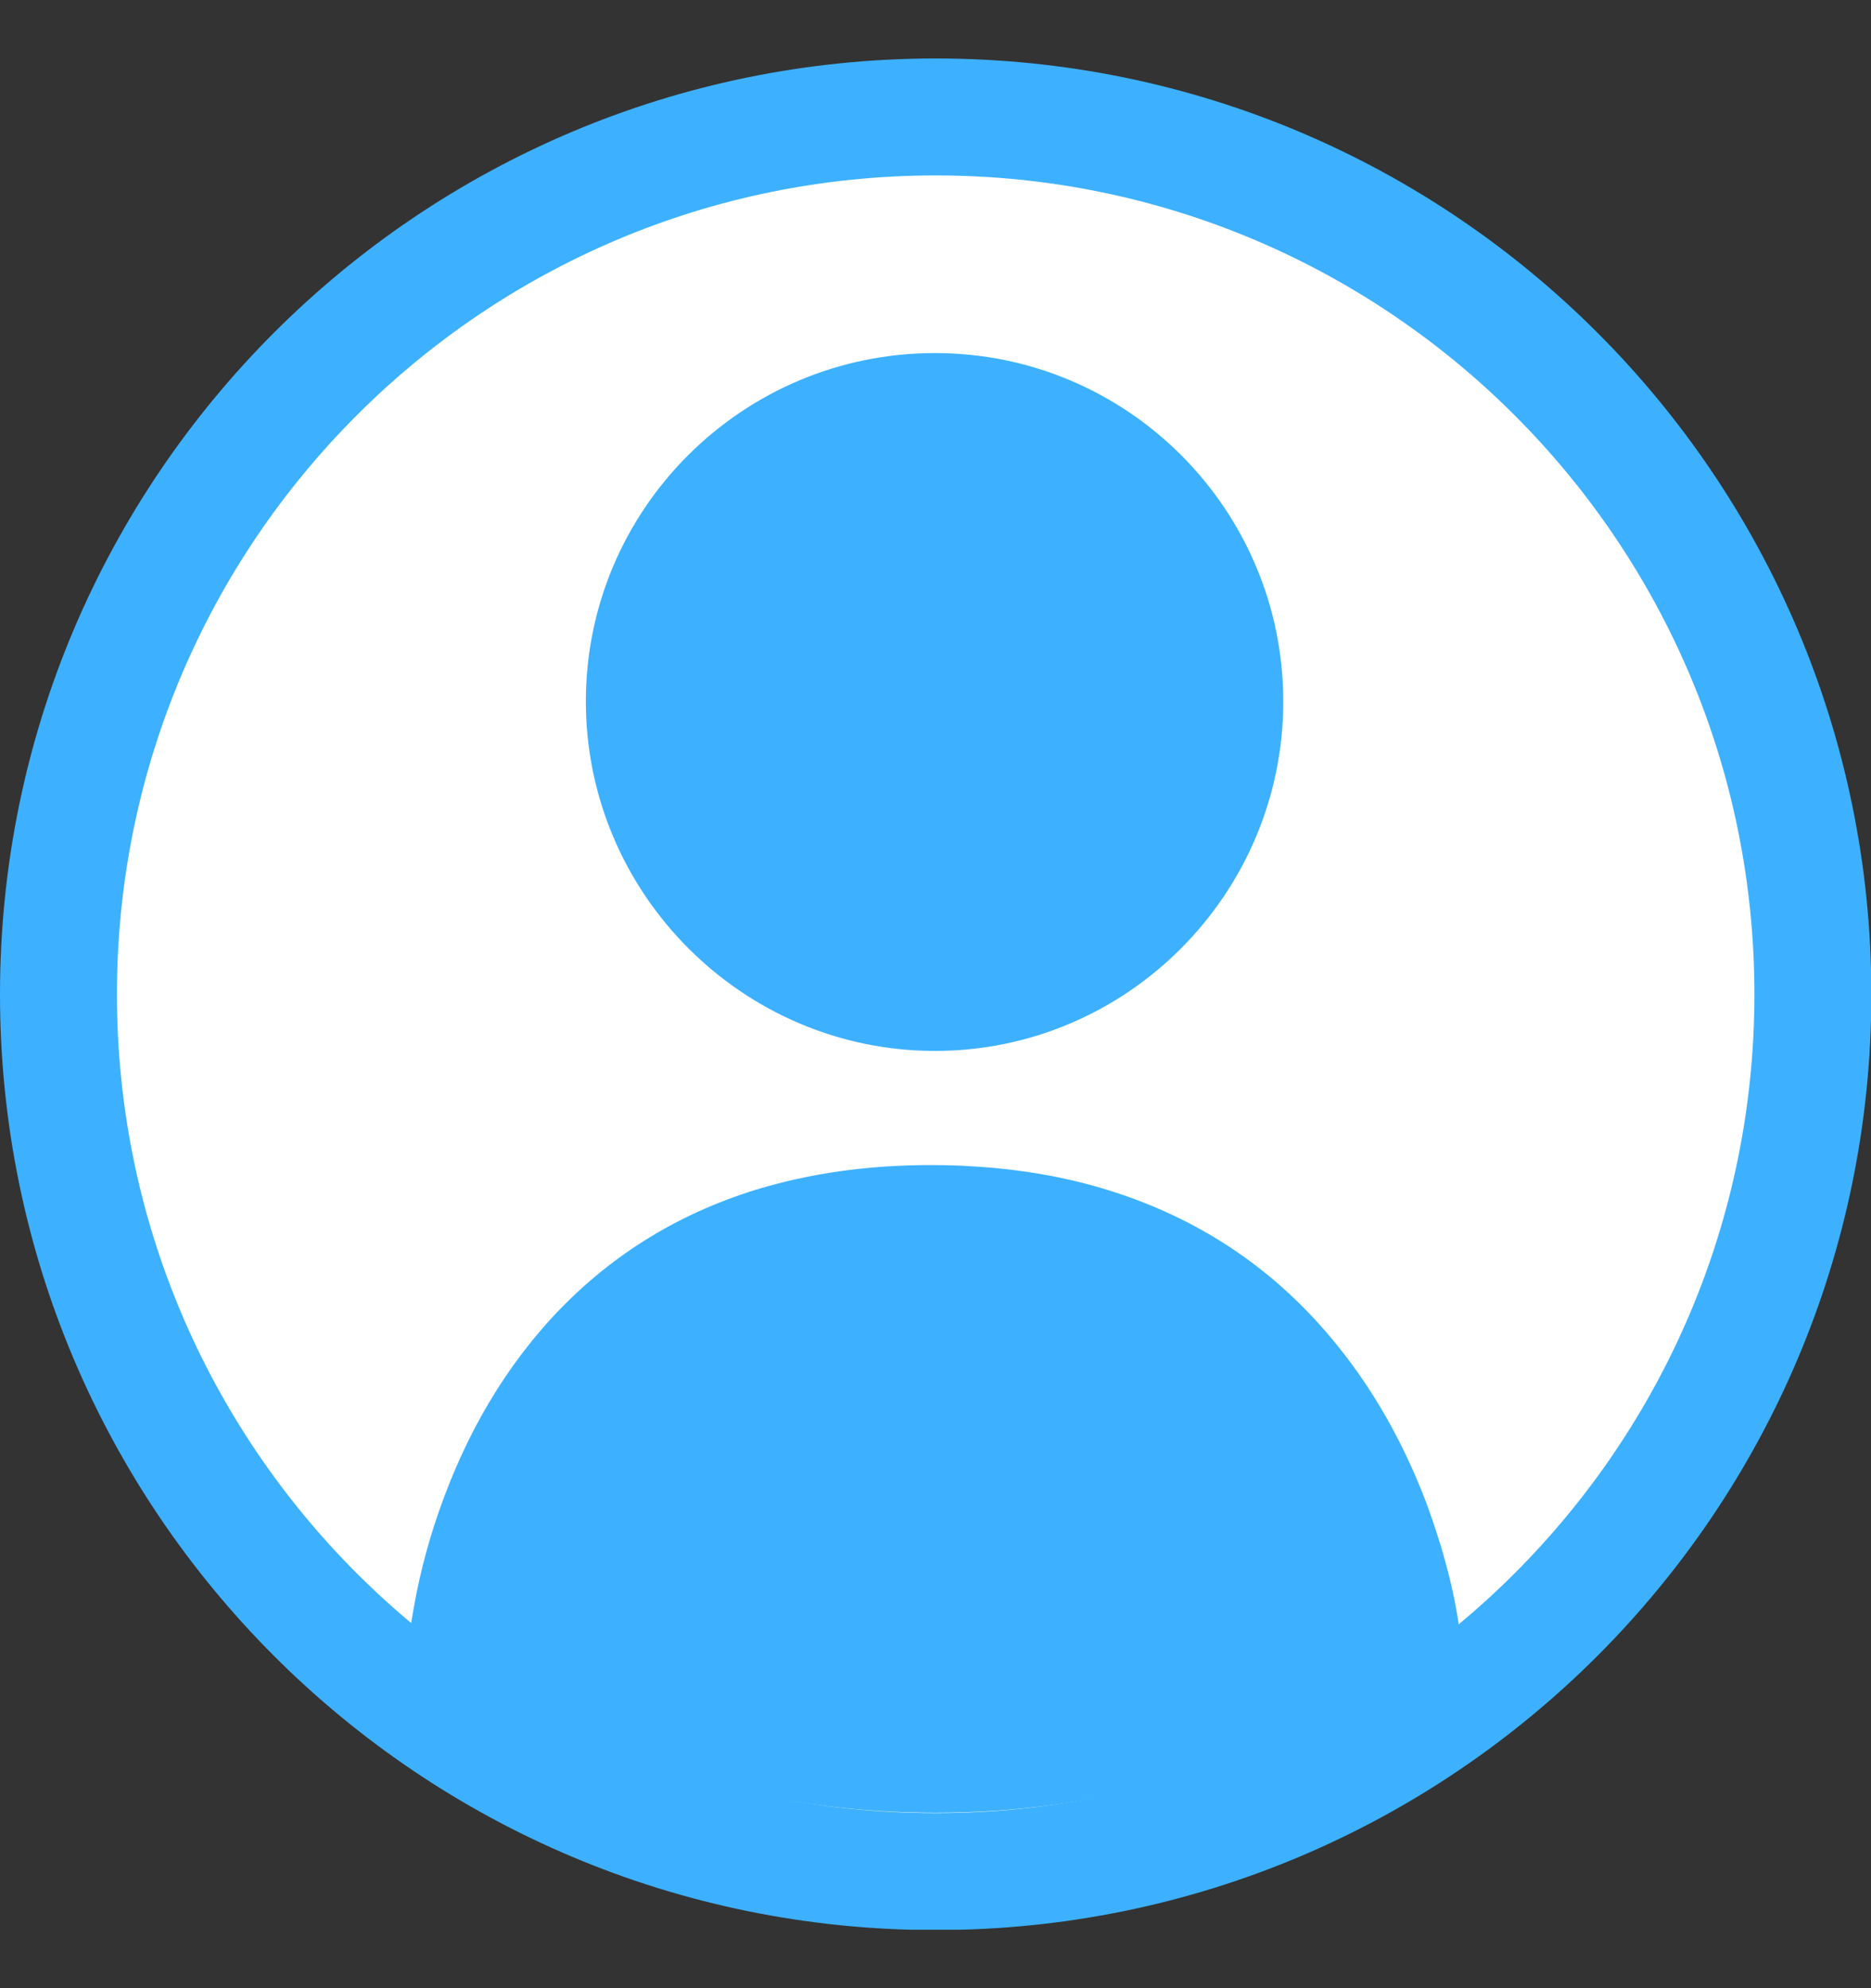 <svg width="16" height="17" viewBox="0 0 16 17" fill="none" xmlns="http://www.w3.org/2000/svg">
<rect x="0" y="0" width="16" height="17" fill="#333333" stroke="none"/>
<g clip-path="url(#clip0_187_3030)">
<path d="M15.503 8.502C15.503 12.645 12.145 16.003 8.002 16.003C3.859 16.003 0.5 12.645 0.5 8.502C0.5 4.359 3.859 1 8.002 1C12.145 1 15.503 4.359 15.503 8.502Z" fill="white" stroke="#3DB1FF"/>
<path d="M12.484 13.983C12.224 14.186 11.948 14.37 11.656 14.532C10.578 15.151 9.331 15.5 7.998 15.5C6.666 15.5 5.419 15.148 4.34 14.532C4.048 14.367 3.769 14.183 3.502 13.974C3.547 13.653 3.617 13.336 3.718 13.028C3.931 12.378 4.248 11.784 4.711 11.277C5.194 10.75 5.78 10.385 6.463 10.173C7.037 9.998 7.621 9.944 8.217 9.967C8.626 9.986 9.029 10.043 9.423 10.16C10.14 10.373 10.755 10.747 11.26 11.299C11.675 11.753 11.977 12.273 12.196 12.847C12.319 13.181 12.418 13.52 12.472 13.872C12.478 13.91 12.481 13.945 12.484 13.983Z" fill="#3DB1FF"/>
<path d="M10.974 5.998C10.974 7.641 9.639 8.986 7.995 8.986C6.352 8.986 5.01 7.641 5.01 5.998C5.01 4.354 6.348 3.019 7.995 3.019C9.642 3.019 10.974 4.357 10.974 5.998Z" fill="#3DB1FF"/>
</g>
<defs>
<clipPath id="clip0_187_3030">
<rect width="16" height="16" fill="white" transform="translate(0 0.5)"/>
</clipPath>
</defs>
</svg>
